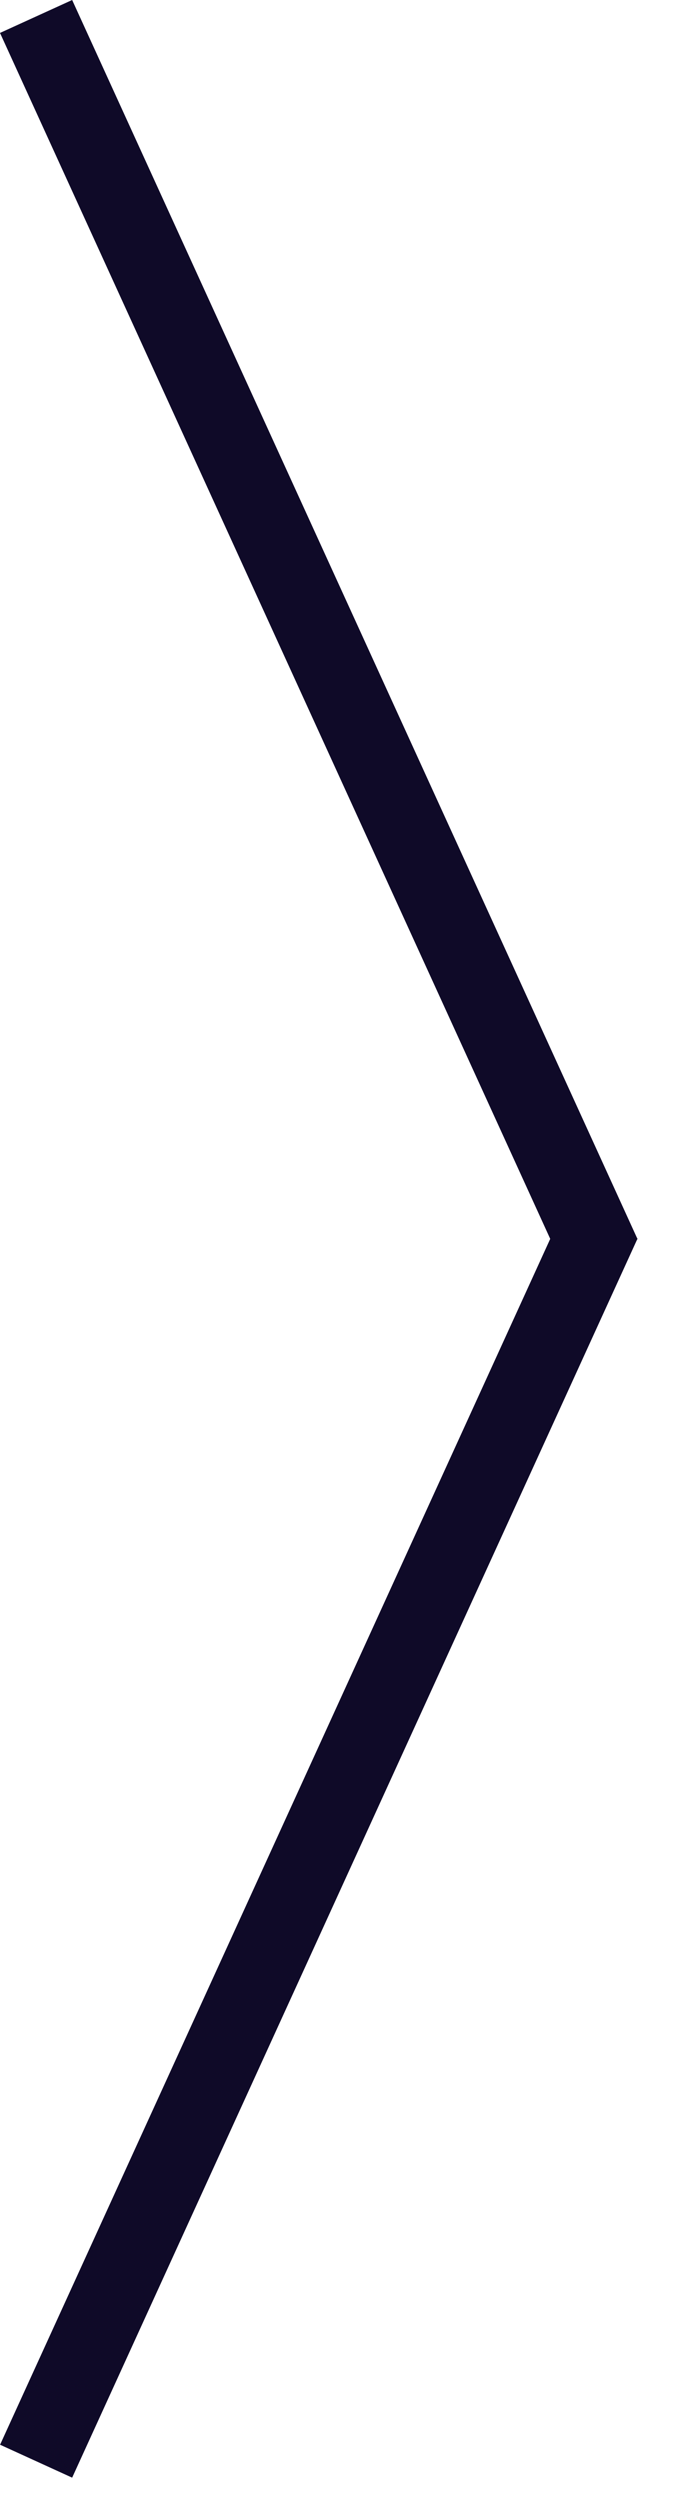 <svg xmlns="http://www.w3.org/2000/svg" width="17" height="63" viewBox="0 0 17 63"><g><g><g><path fill="#0f0a28" d="M0 .83L1.82 0l14.26 31.226-1.82.831z"/></g><g><path fill="#0f0a28" d="M14.26 30.384l1.82.83L1.82 62.439l-1.818-.83z"/></g></g></g></svg>